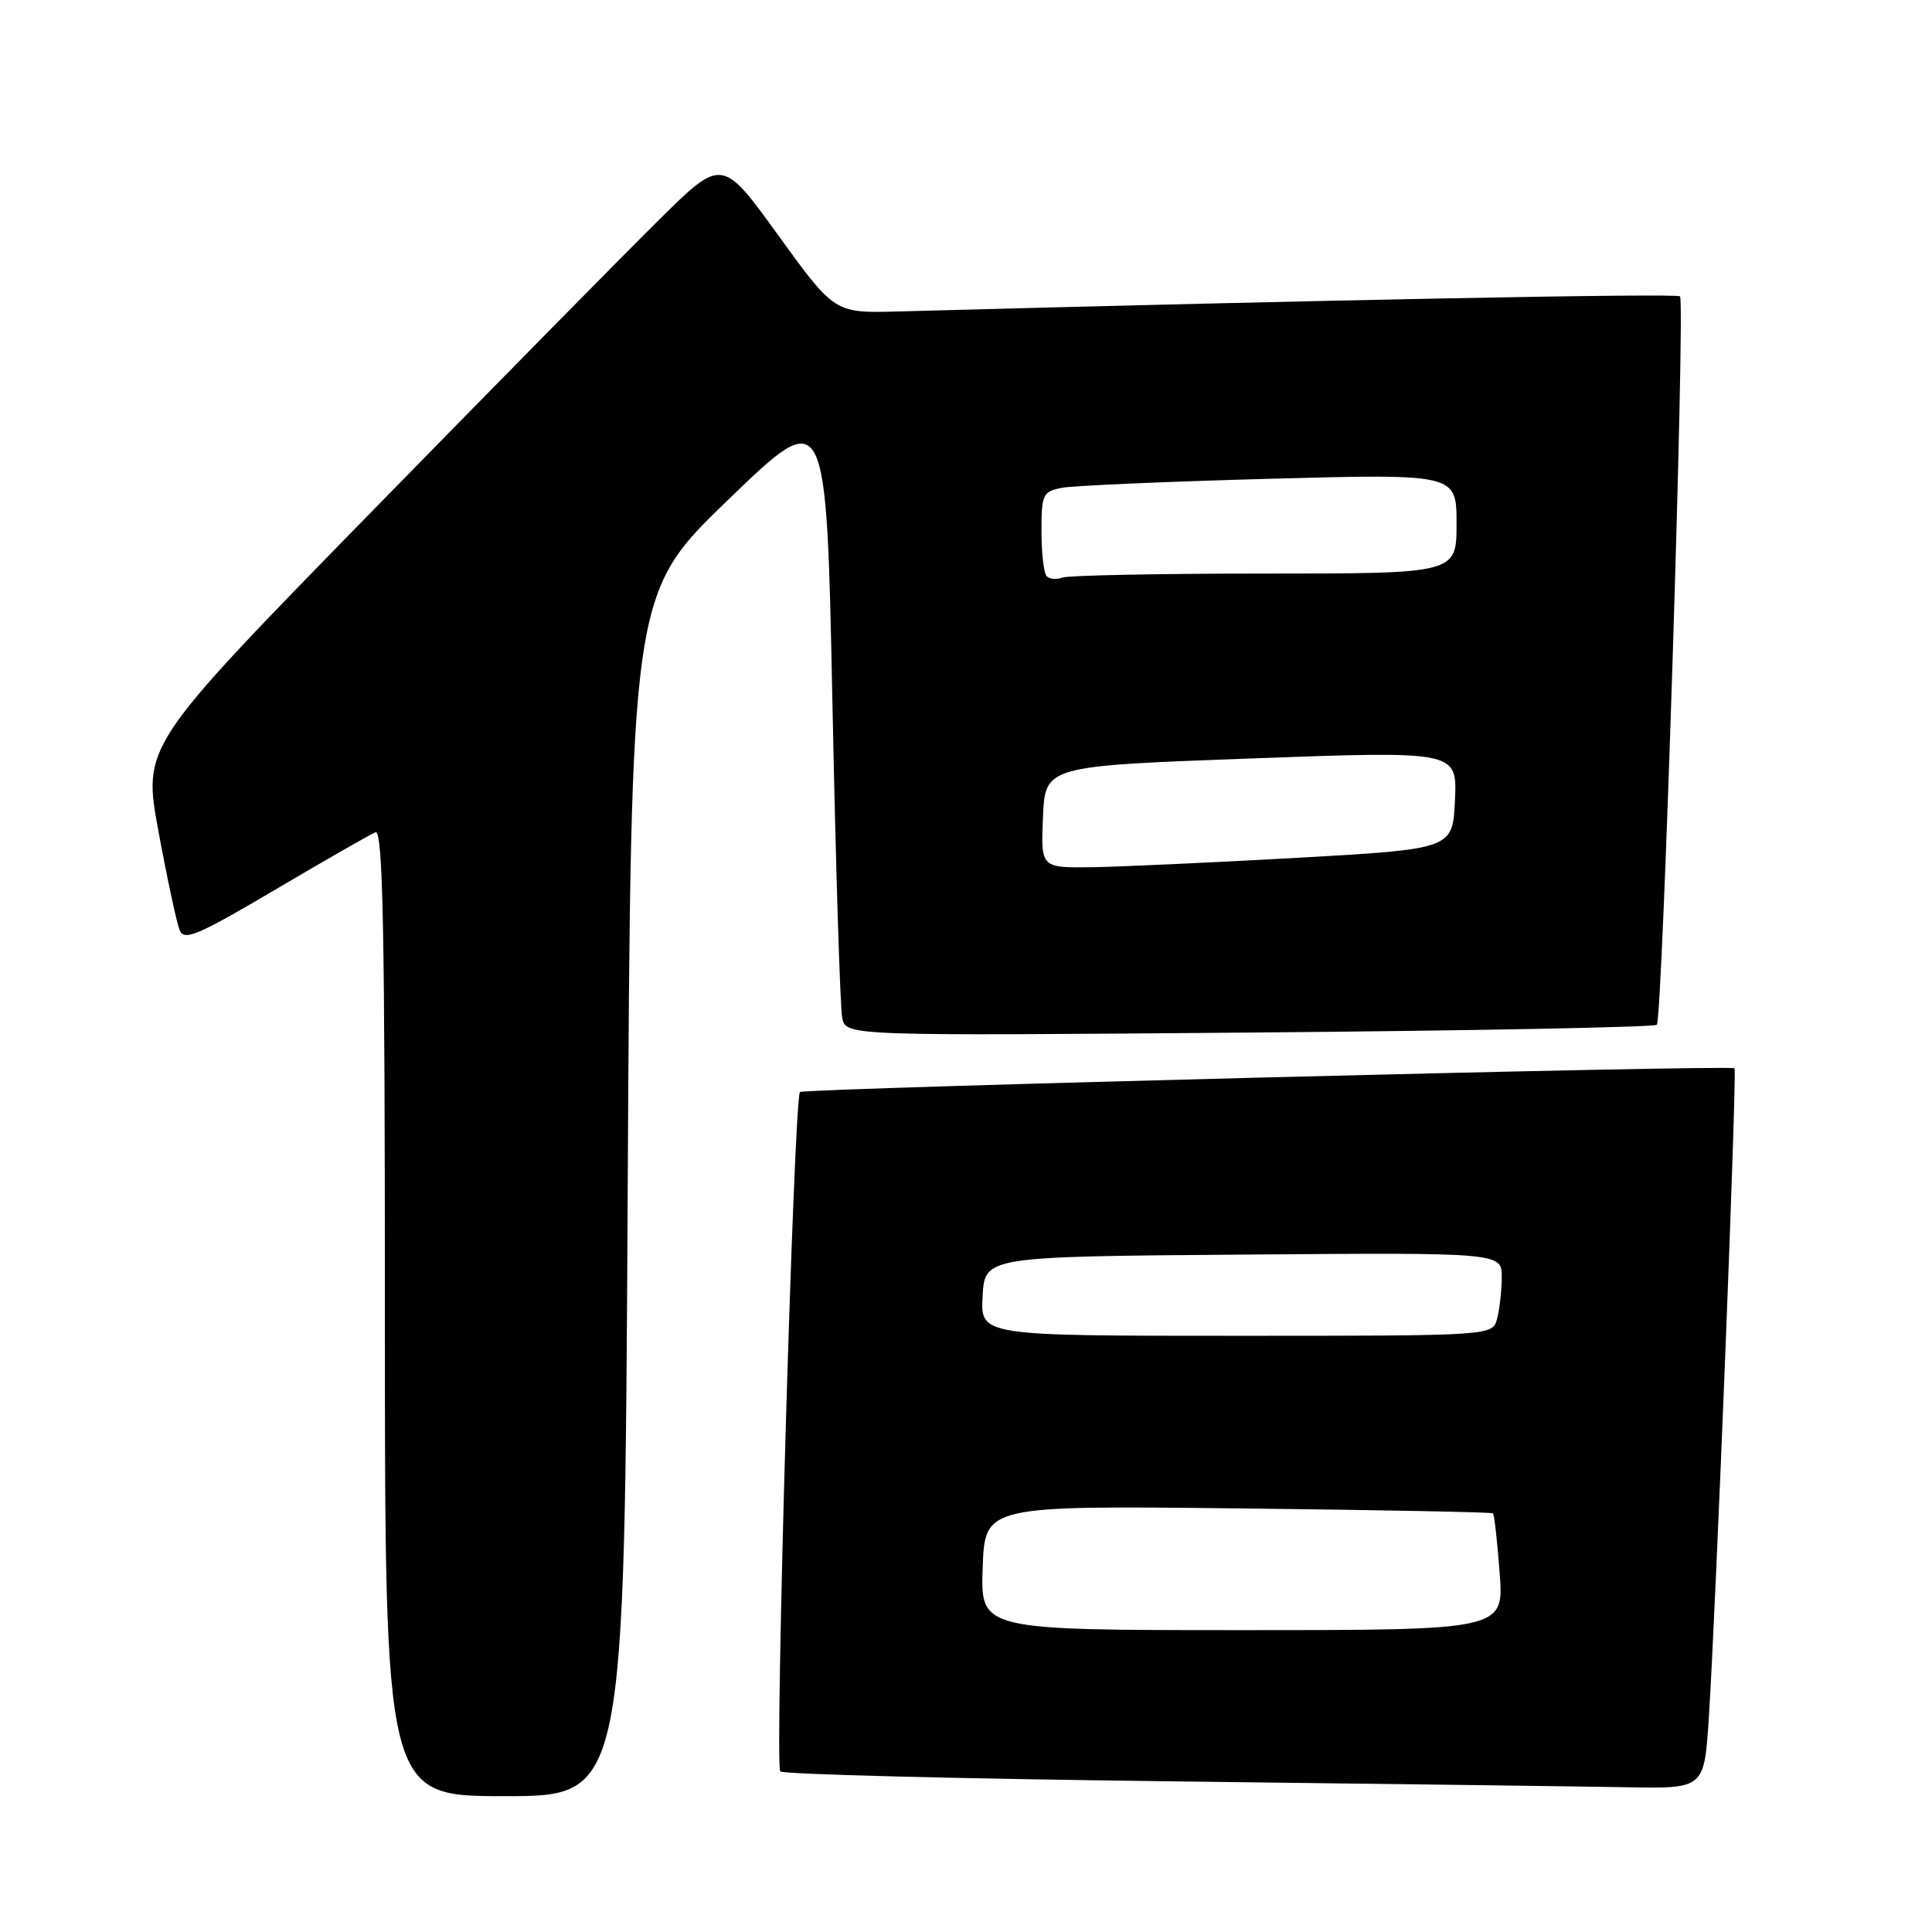 <?xml version="1.0" encoding="UTF-8" standalone="no"?>
<!DOCTYPE svg PUBLIC "-//W3C//DTD SVG 1.1//EN" "http://www.w3.org/Graphics/SVG/1.1/DTD/svg11.dtd" >
<svg xmlns="http://www.w3.org/2000/svg" xmlns:xlink="http://www.w3.org/1999/xlink" version="1.1" viewBox="0 0 256 256">
 <g >
 <path fill="currentColor"
d=" M 83.17 158.33 C 83.60 78.65 83.60 78.65 96.55 66.16 C 109.50 53.67 109.50 53.67 110.30 93.08 C 110.74 114.76 111.32 133.57 111.60 134.88 C 112.10 137.26 112.10 137.26 165.53 136.82 C 194.91 136.58 219.22 136.11 219.54 135.79 C 220.30 135.03 223.32 39.99 222.61 39.27 C 222.17 38.84 176.14 39.72 119.04 41.27 C 110.59 41.50 110.59 41.50 103.13 31.19 C 95.67 20.87 95.67 20.87 87.26 29.19 C 82.64 33.76 65.37 51.30 48.88 68.17 C 18.91 98.85 18.91 98.85 21.00 110.17 C 22.15 116.40 23.41 122.28 23.80 123.23 C 24.40 124.72 26.12 123.99 36.50 117.87 C 43.10 113.97 49.06 110.56 49.75 110.28 C 50.74 109.89 51.00 123.01 51.00 173.89 C 51.00 238.00 51.00 238.00 66.87 238.00 C 82.75 238.00 82.75 238.00 83.17 158.33 Z  M 226.42 227.75 C 227.37 213.12 230.19 141.85 229.83 141.55 C 229.27 141.08 106.53 144.20 106.00 144.70 C 105.19 145.46 102.62 233.95 103.39 234.72 C 103.77 235.11 126.91 235.69 154.79 236.03 C 182.68 236.36 210.07 236.72 215.66 236.82 C 225.81 237.00 225.81 237.00 226.42 227.75 Z  M 138.20 108.25 C 138.50 101.50 138.50 101.50 165.79 100.50 C 193.08 99.50 193.08 99.50 192.79 106.00 C 192.50 112.50 192.50 112.50 172.00 113.66 C 160.72 114.29 148.44 114.85 144.70 114.91 C 137.91 115.00 137.91 115.00 138.20 108.25 Z  M 138.70 76.36 C 138.31 75.98 138.00 73.30 138.00 70.41 C 138.00 65.48 138.17 65.13 140.75 64.63 C 142.26 64.35 154.64 63.81 168.25 63.44 C 193.00 62.78 193.00 62.78 193.00 69.39 C 193.00 76.00 193.00 76.00 167.58 76.00 C 153.60 76.00 141.54 76.24 140.78 76.53 C 140.02 76.82 139.08 76.75 138.70 76.36 Z  M 130.21 207.75 C 130.50 199.50 130.50 199.50 164.00 199.87 C 182.43 200.07 197.64 200.37 197.82 200.52 C 198.00 200.68 198.40 204.22 198.71 208.40 C 199.29 216.00 199.29 216.00 164.60 216.00 C 129.92 216.00 129.92 216.00 130.21 207.75 Z  M 130.20 171.75 C 130.50 166.50 130.50 166.50 164.75 166.24 C 199.00 165.97 199.00 165.97 198.99 169.24 C 198.98 171.03 198.70 173.51 198.37 174.75 C 197.77 177.00 197.77 177.00 163.83 177.00 C 129.90 177.00 129.90 177.00 130.20 171.75 Z "/>
</g>
</svg>